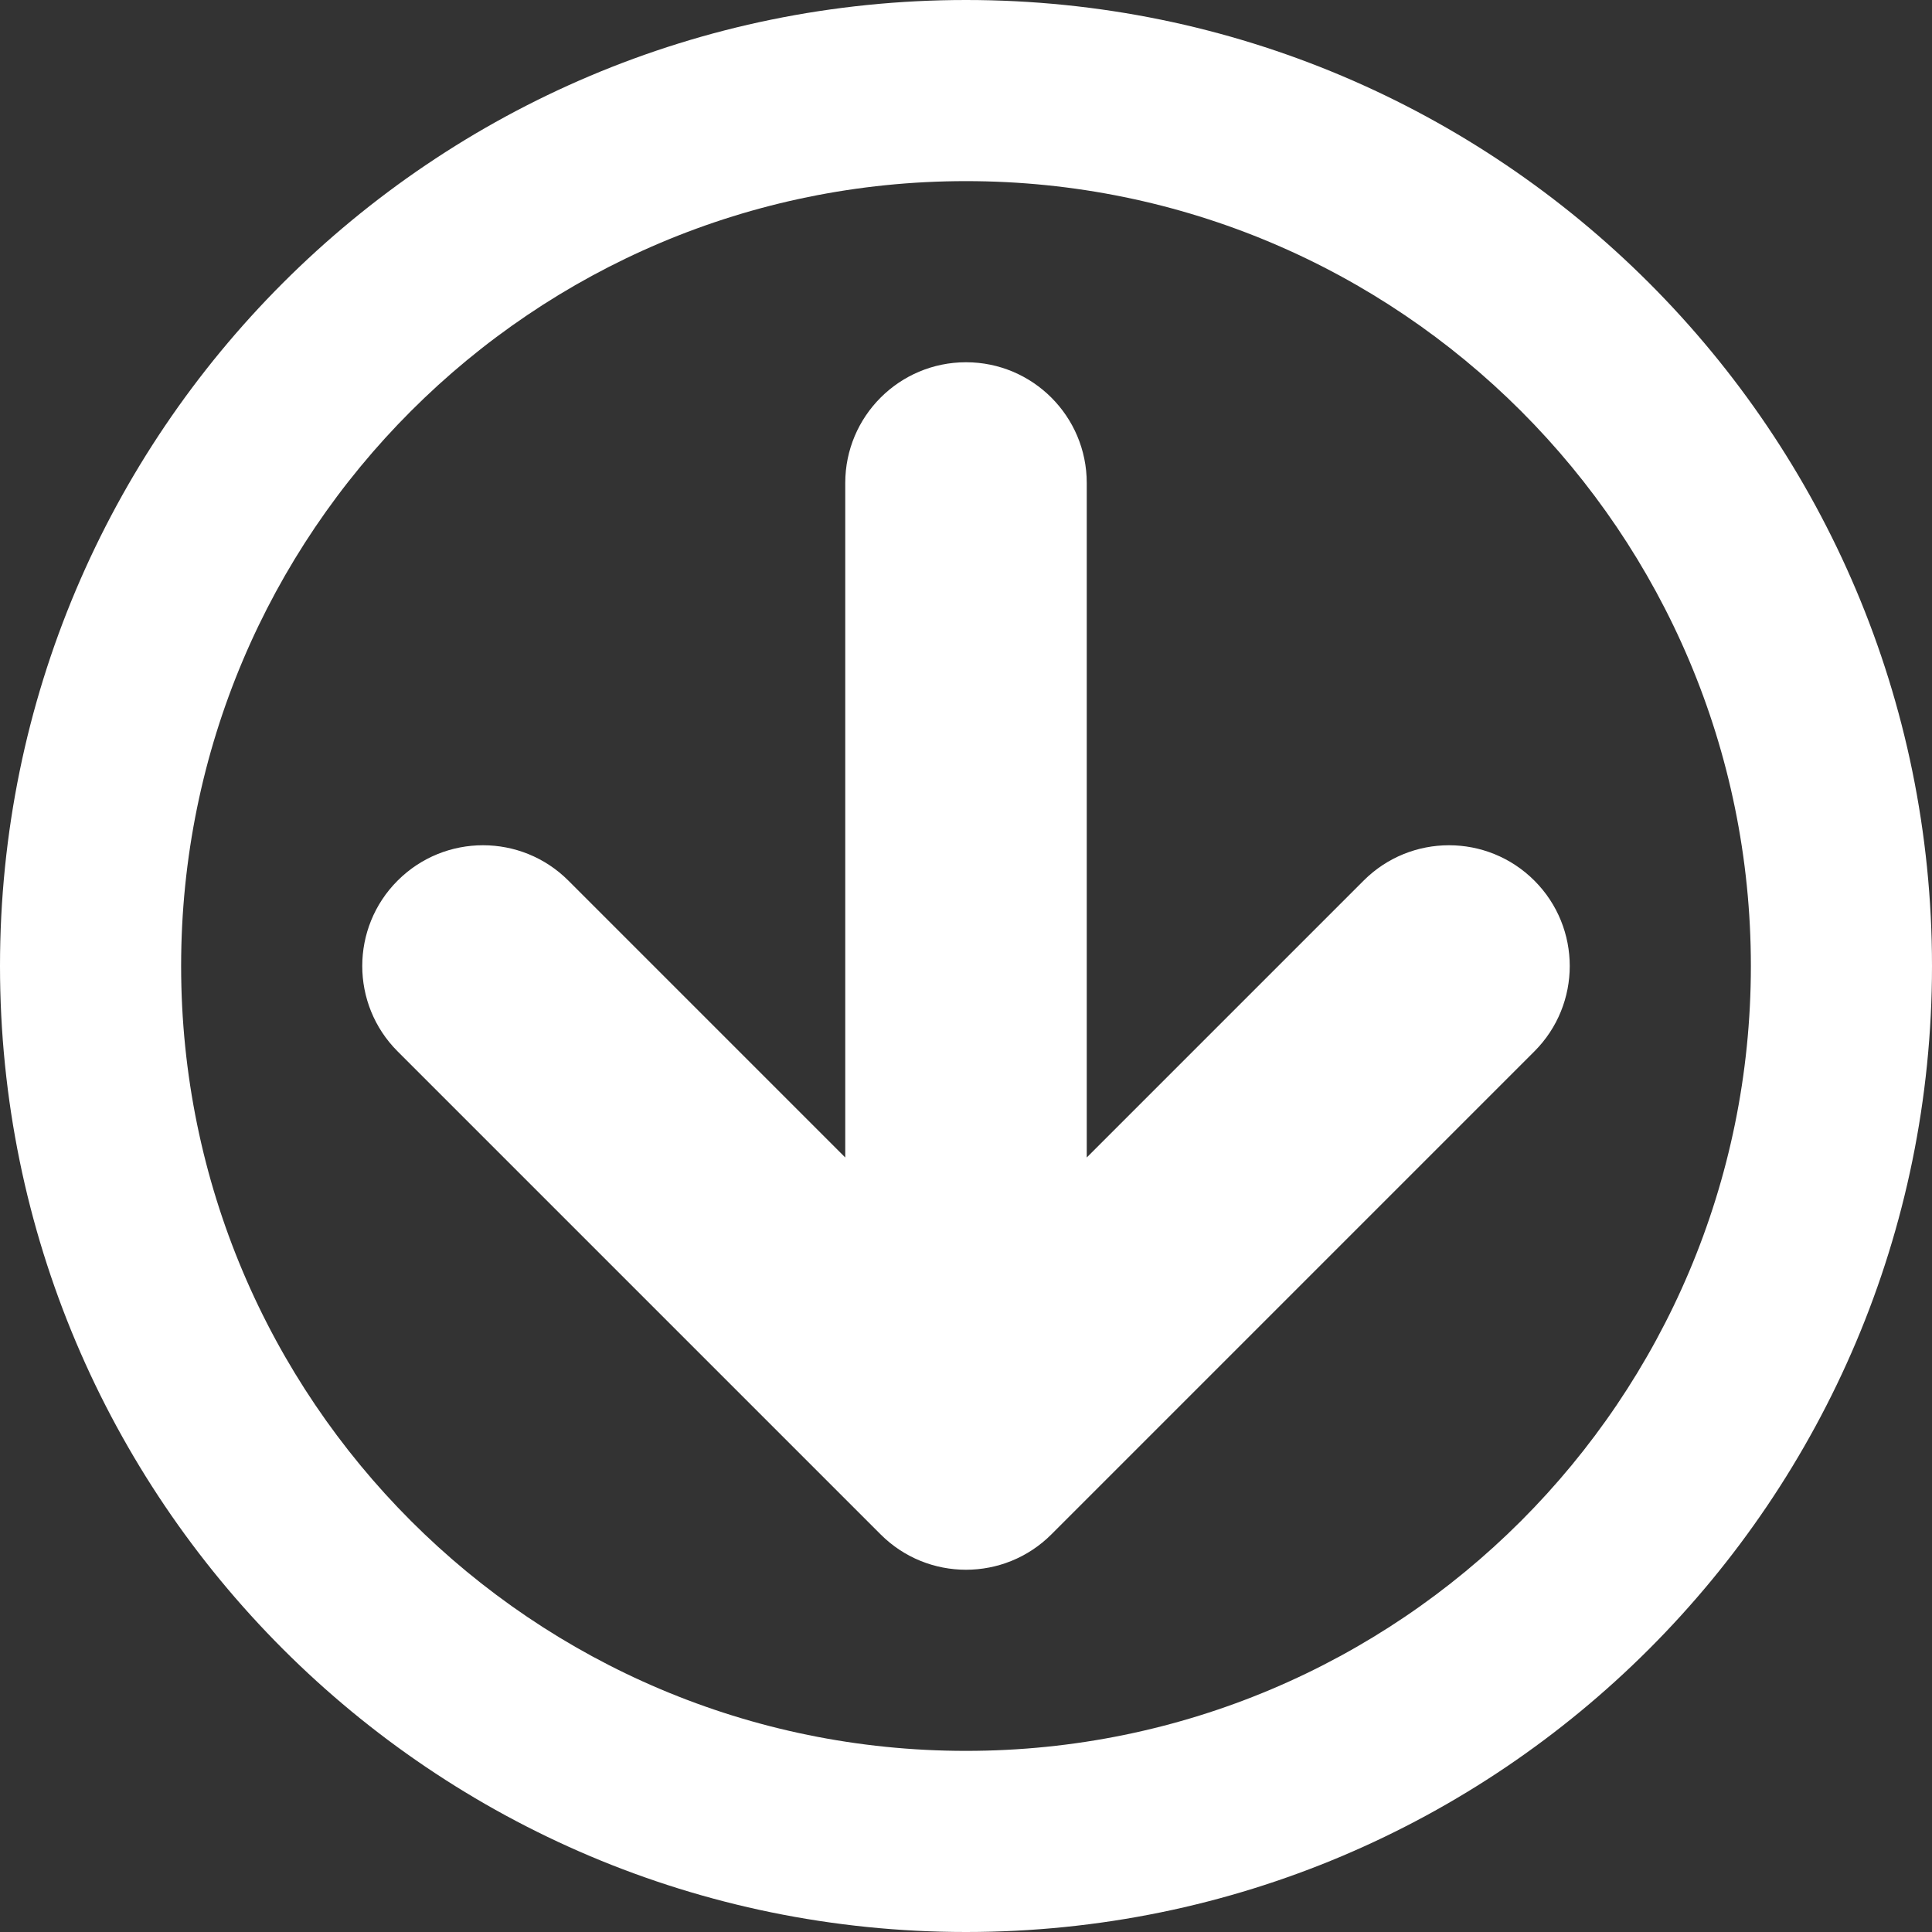 <?xml version="1.0" encoding="utf-8"?>
<!-- Generator: Adobe Illustrator 16.0.4, SVG Export Plug-In . SVG Version: 6.00 Build 0)  -->
<!DOCTYPE svg PUBLIC "-//W3C//DTD SVG 1.1//EN" "http://www.w3.org/Graphics/SVG/1.1/DTD/svg11.dtd">
<svg version="1.1" id="Capa_1" xmlns="http://www.w3.org/2000/svg" xmlns:xlink="http://www.w3.org/1999/xlink" x="0px" y="0px"
	 width="512px" height="512px" viewBox="0 0 512 512" enable-background="new 0 0 512 512" xml:space="preserve">
<rect x="0" y="0" width="512" height="512" fill="#333333" stroke="none"/>
<path style="fill:#ffffff;" d="M512,256C512,114.615,397.385,0,256,0S0,114.615,0,256s114.615,256,256,256S512,397.385,512,256z M48,256
	c0-114.875,93.125-208,208-208s208,93.125,208,208s-93.125,208-208,208S48,370.875,48,256z M278.627,406.628l128-128.001
	c12.497-12.496,12.497-32.757,0-45.254s-32.758-12.497-45.255,0L288,306.745V128c0-17.673-14.327-32-32-32s-32,14.327-32,32v178.745
	l-73.372-73.373c-12.497-12.497-32.759-12.497-45.256,0C99.124,239.621,96,247.811,96,256c0,8.189,3.124,16.379,9.372,22.627
	l128,128.001C245.869,419.124,266.131,419.124,278.627,406.628z"/>
</svg>

